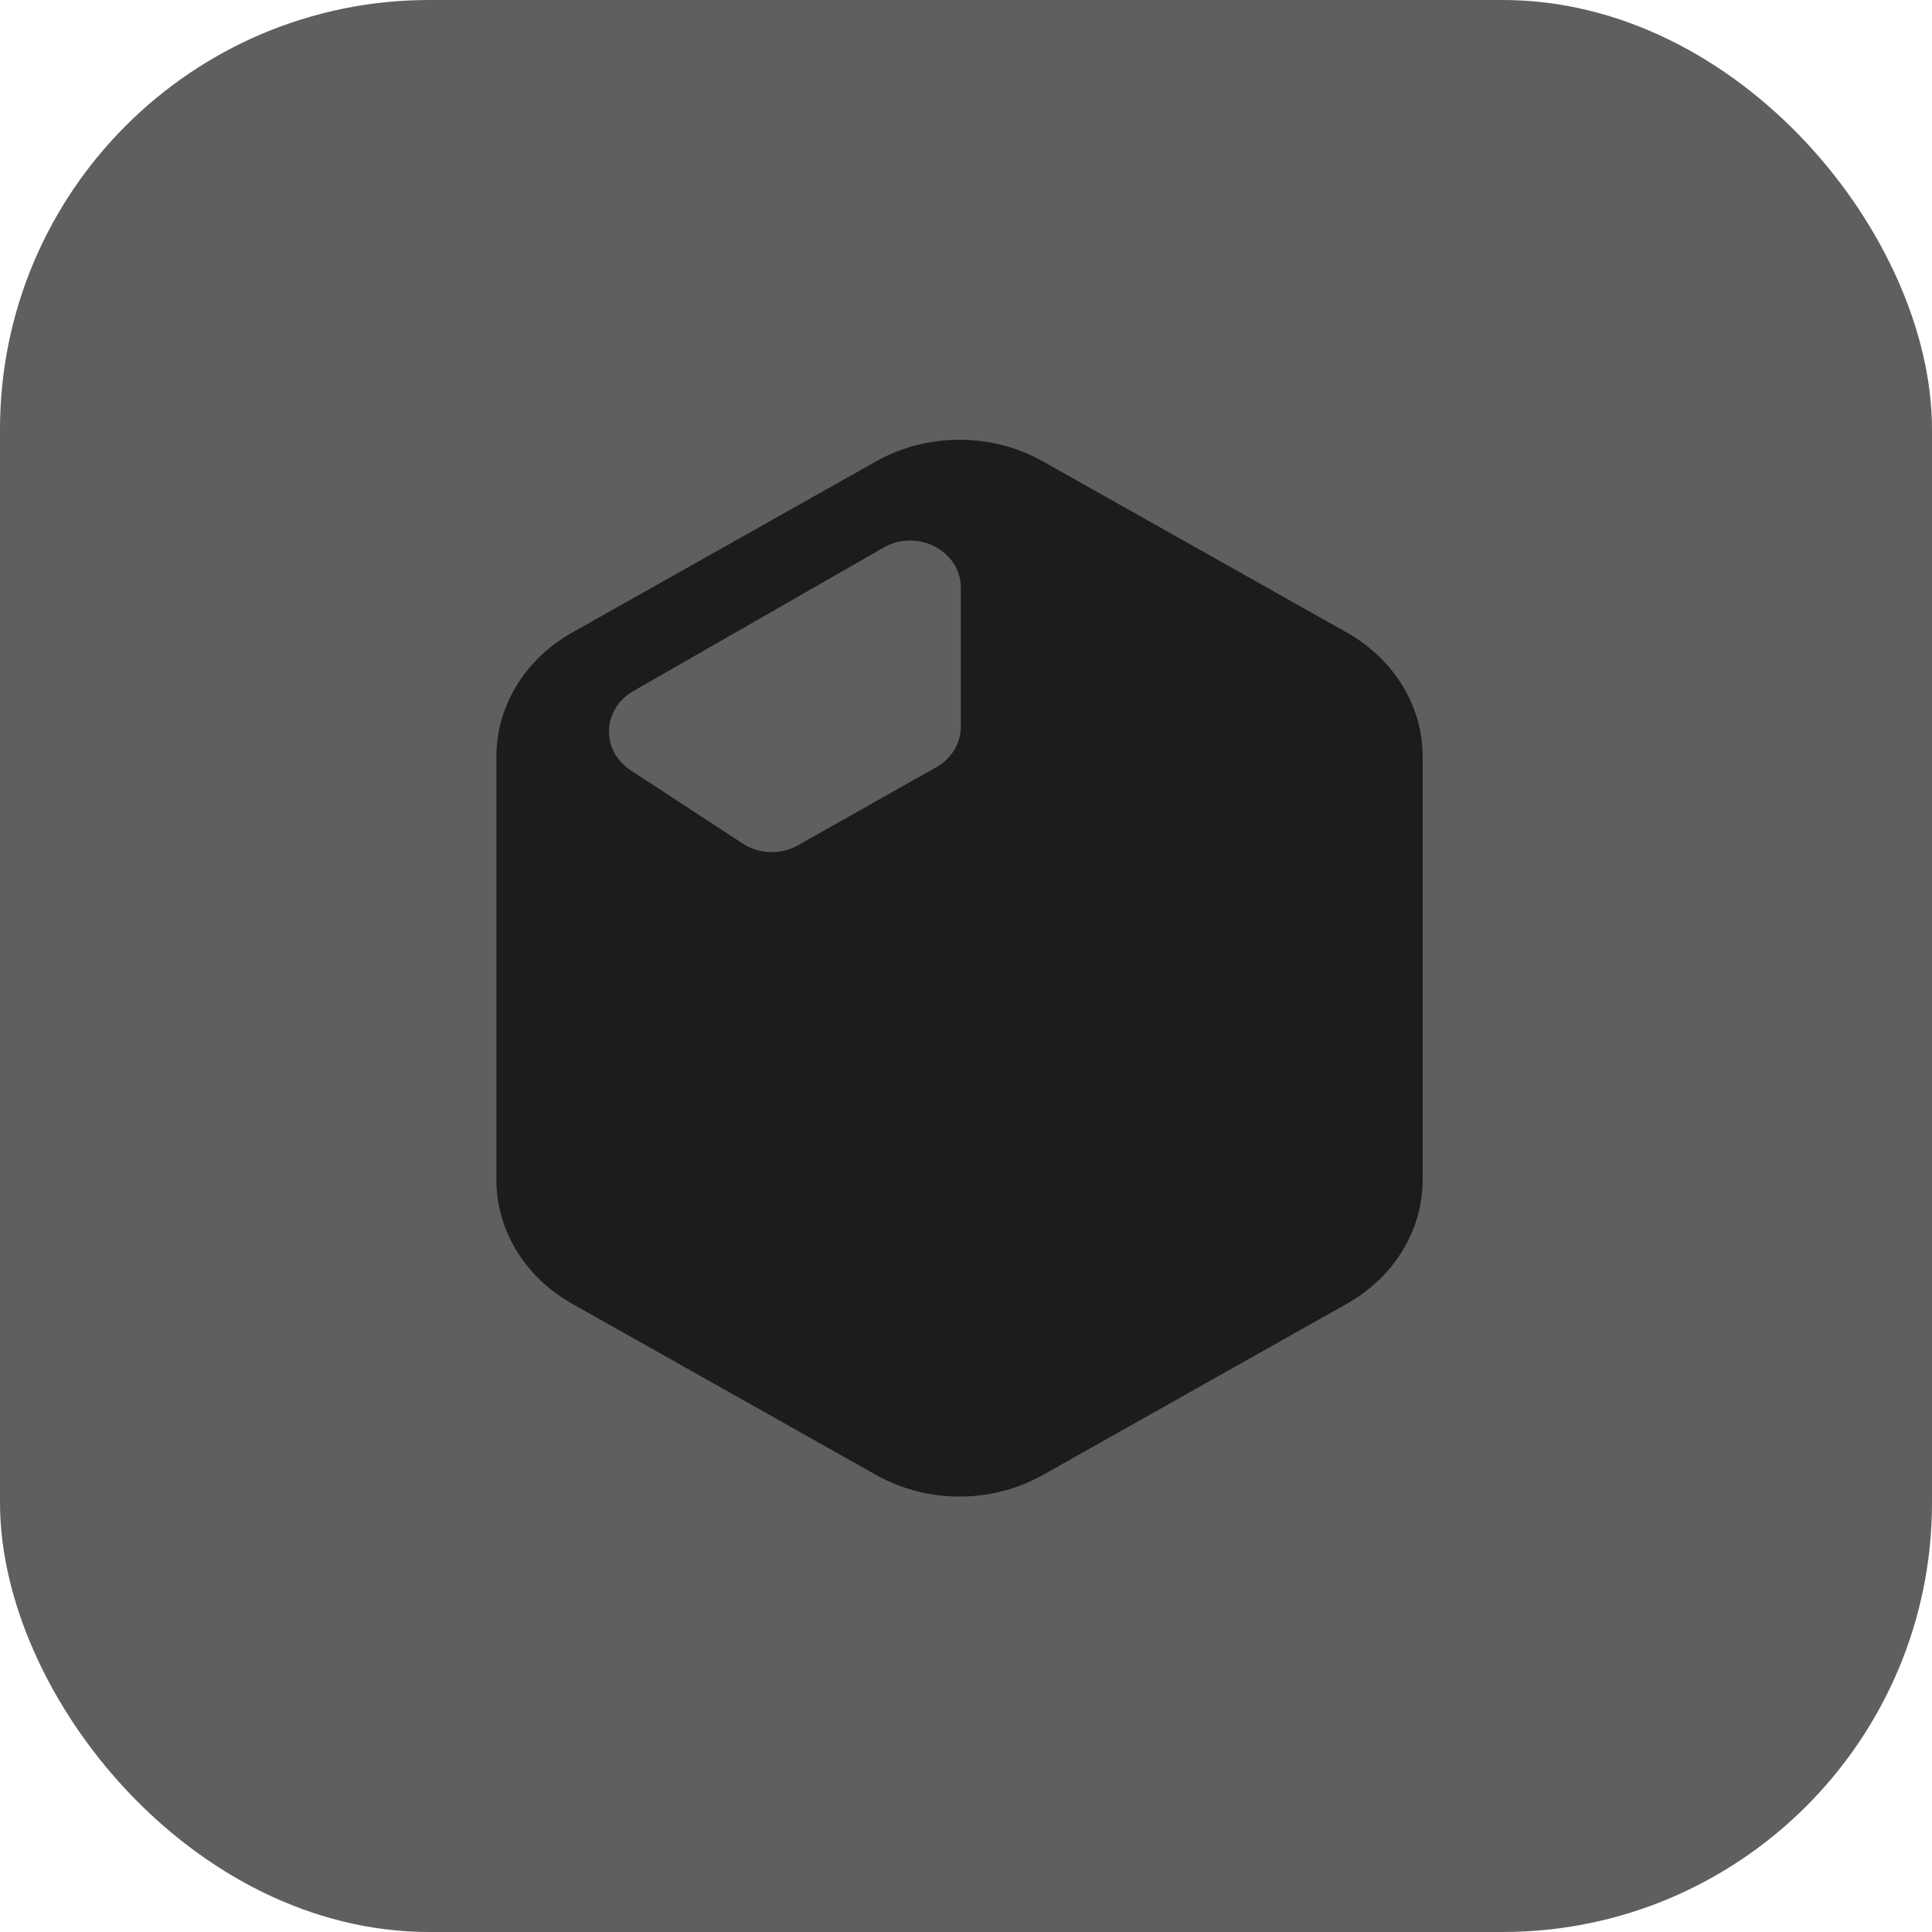 <svg width="72" height="72" viewBox="0 0 72 72" fill="none" xmlns="http://www.w3.org/2000/svg">
<rect width="72" height="72" rx="16" fill="#5F5F5F"/>
<path d="M20.461 22.051C18.158 23.348 16.75 25.676 16.75 28.186V43.974C16.75 46.485 18.158 48.812 20.461 50.11L31.791 56.492C34.231 57.866 37.285 57.866 39.725 56.492L51.056 50.11C53.359 48.812 54.767 46.485 54.767 43.974V28.186C54.767 25.676 53.359 23.348 51.056 22.051L39.725 15.669C37.285 14.295 34.231 14.295 31.791 15.669L20.461 22.051Z" fill="#1B1C1D" stroke="#5F5F5F" stroke-width="3.5"/>
<path fill-rule="evenodd" clip-rule="evenodd" d="M32.929 20.407C34.188 19.685 35.808 20.53 35.808 21.91V27.08C35.808 27.697 35.462 28.269 34.896 28.589L29.739 31.501C29.098 31.863 28.289 31.837 27.676 31.436L23.5 28.705C22.387 27.977 22.437 26.422 23.596 25.758L32.929 20.407Z" fill="#5F5F5F"/>
</svg>
